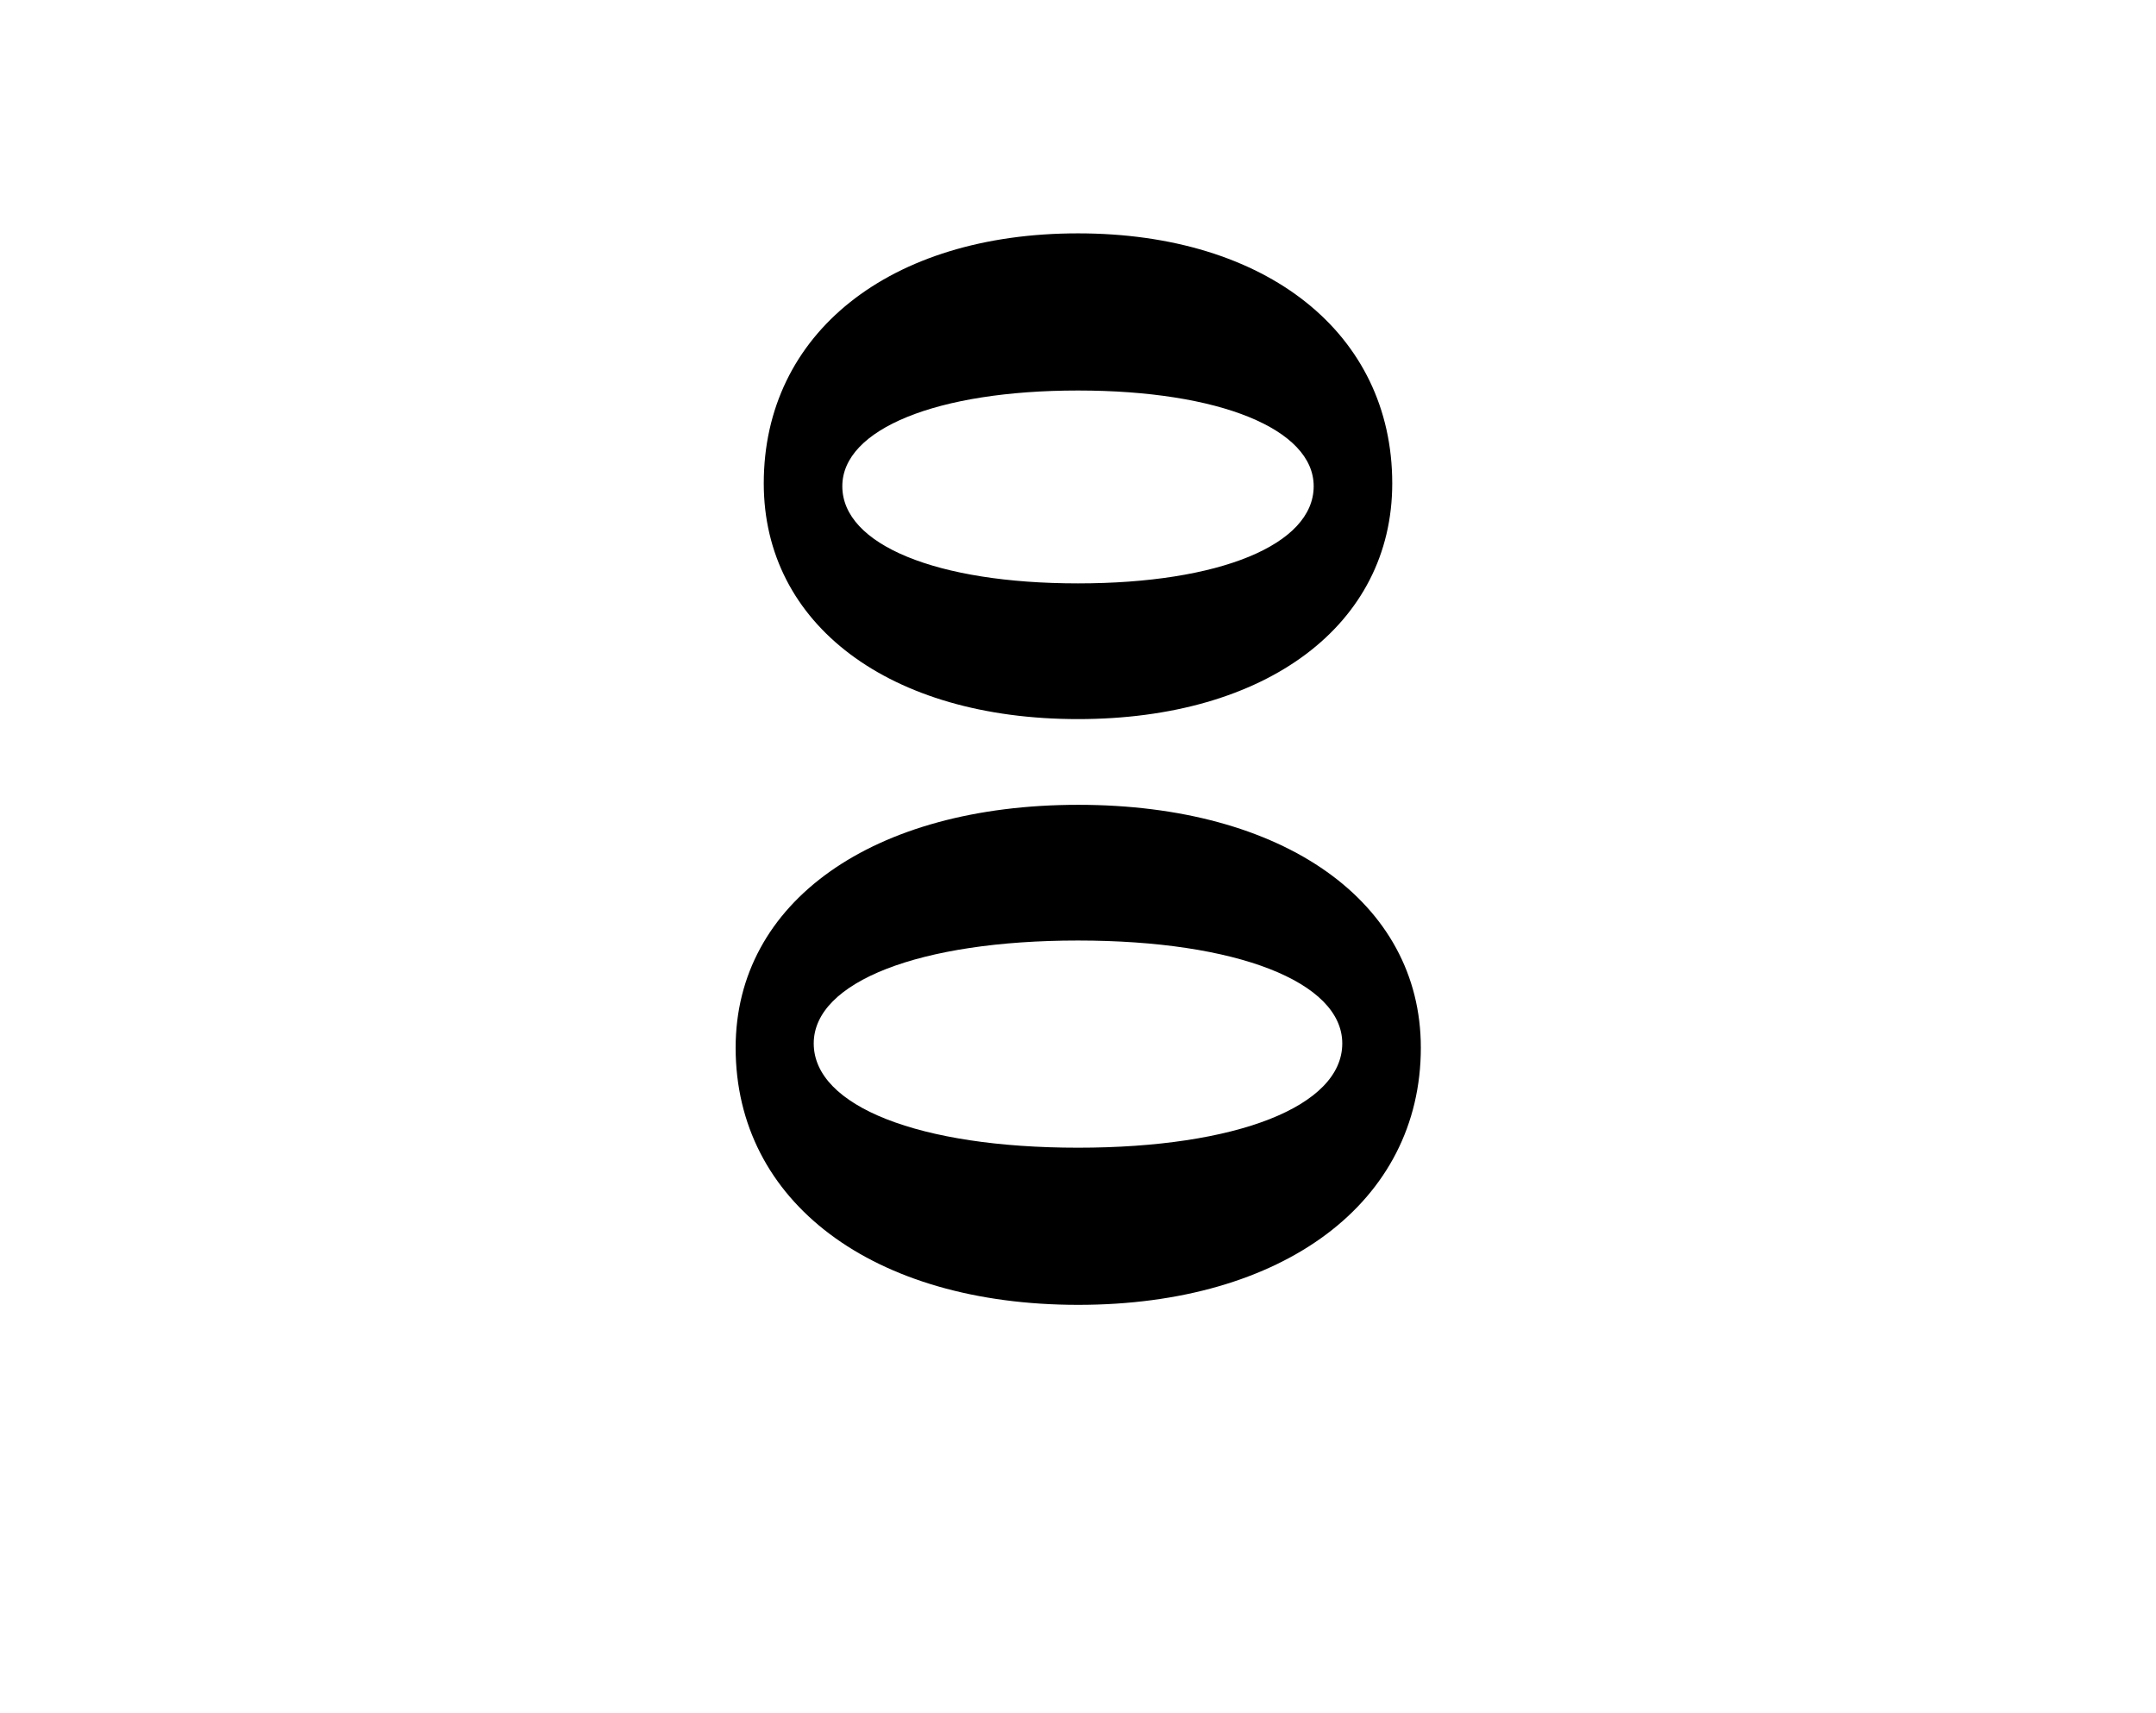 <svg xmlns="http://www.w3.org/2000/svg" viewBox="0 0 365 290"><title>Untitled-4</title><g id="Layer_4" data-name="Layer 4"><path d="M240.54,177.34c0,26.12-23.22,43.53-58,43.53s-58-17.41-58-43.53c0-24.67,23.22-41.11,58-41.11S240.54,152.67,240.54,177.34ZM235.7,81.82c0,23.94-21.28,39.9-53.2,39.9s-53.2-16-53.2-39.9c0-25.39,21.28-42.32,53.2-42.32S235.7,56.43,235.7,81.82Zm-8.46,94.8c0-10.4-17.9-17.42-44.74-17.42s-44.74,7-44.74,17.42c0,10.64,17.9,17.65,44.74,17.65S227.24,187.26,227.24,176.62ZM222.4,82.3c0-9.67-16-16.2-39.9-16.2s-39.9,6.53-39.9,16.2c0,9.92,16,16.45,39.9,16.45S222.4,92.22,222.4,82.3Z"/></g></svg>